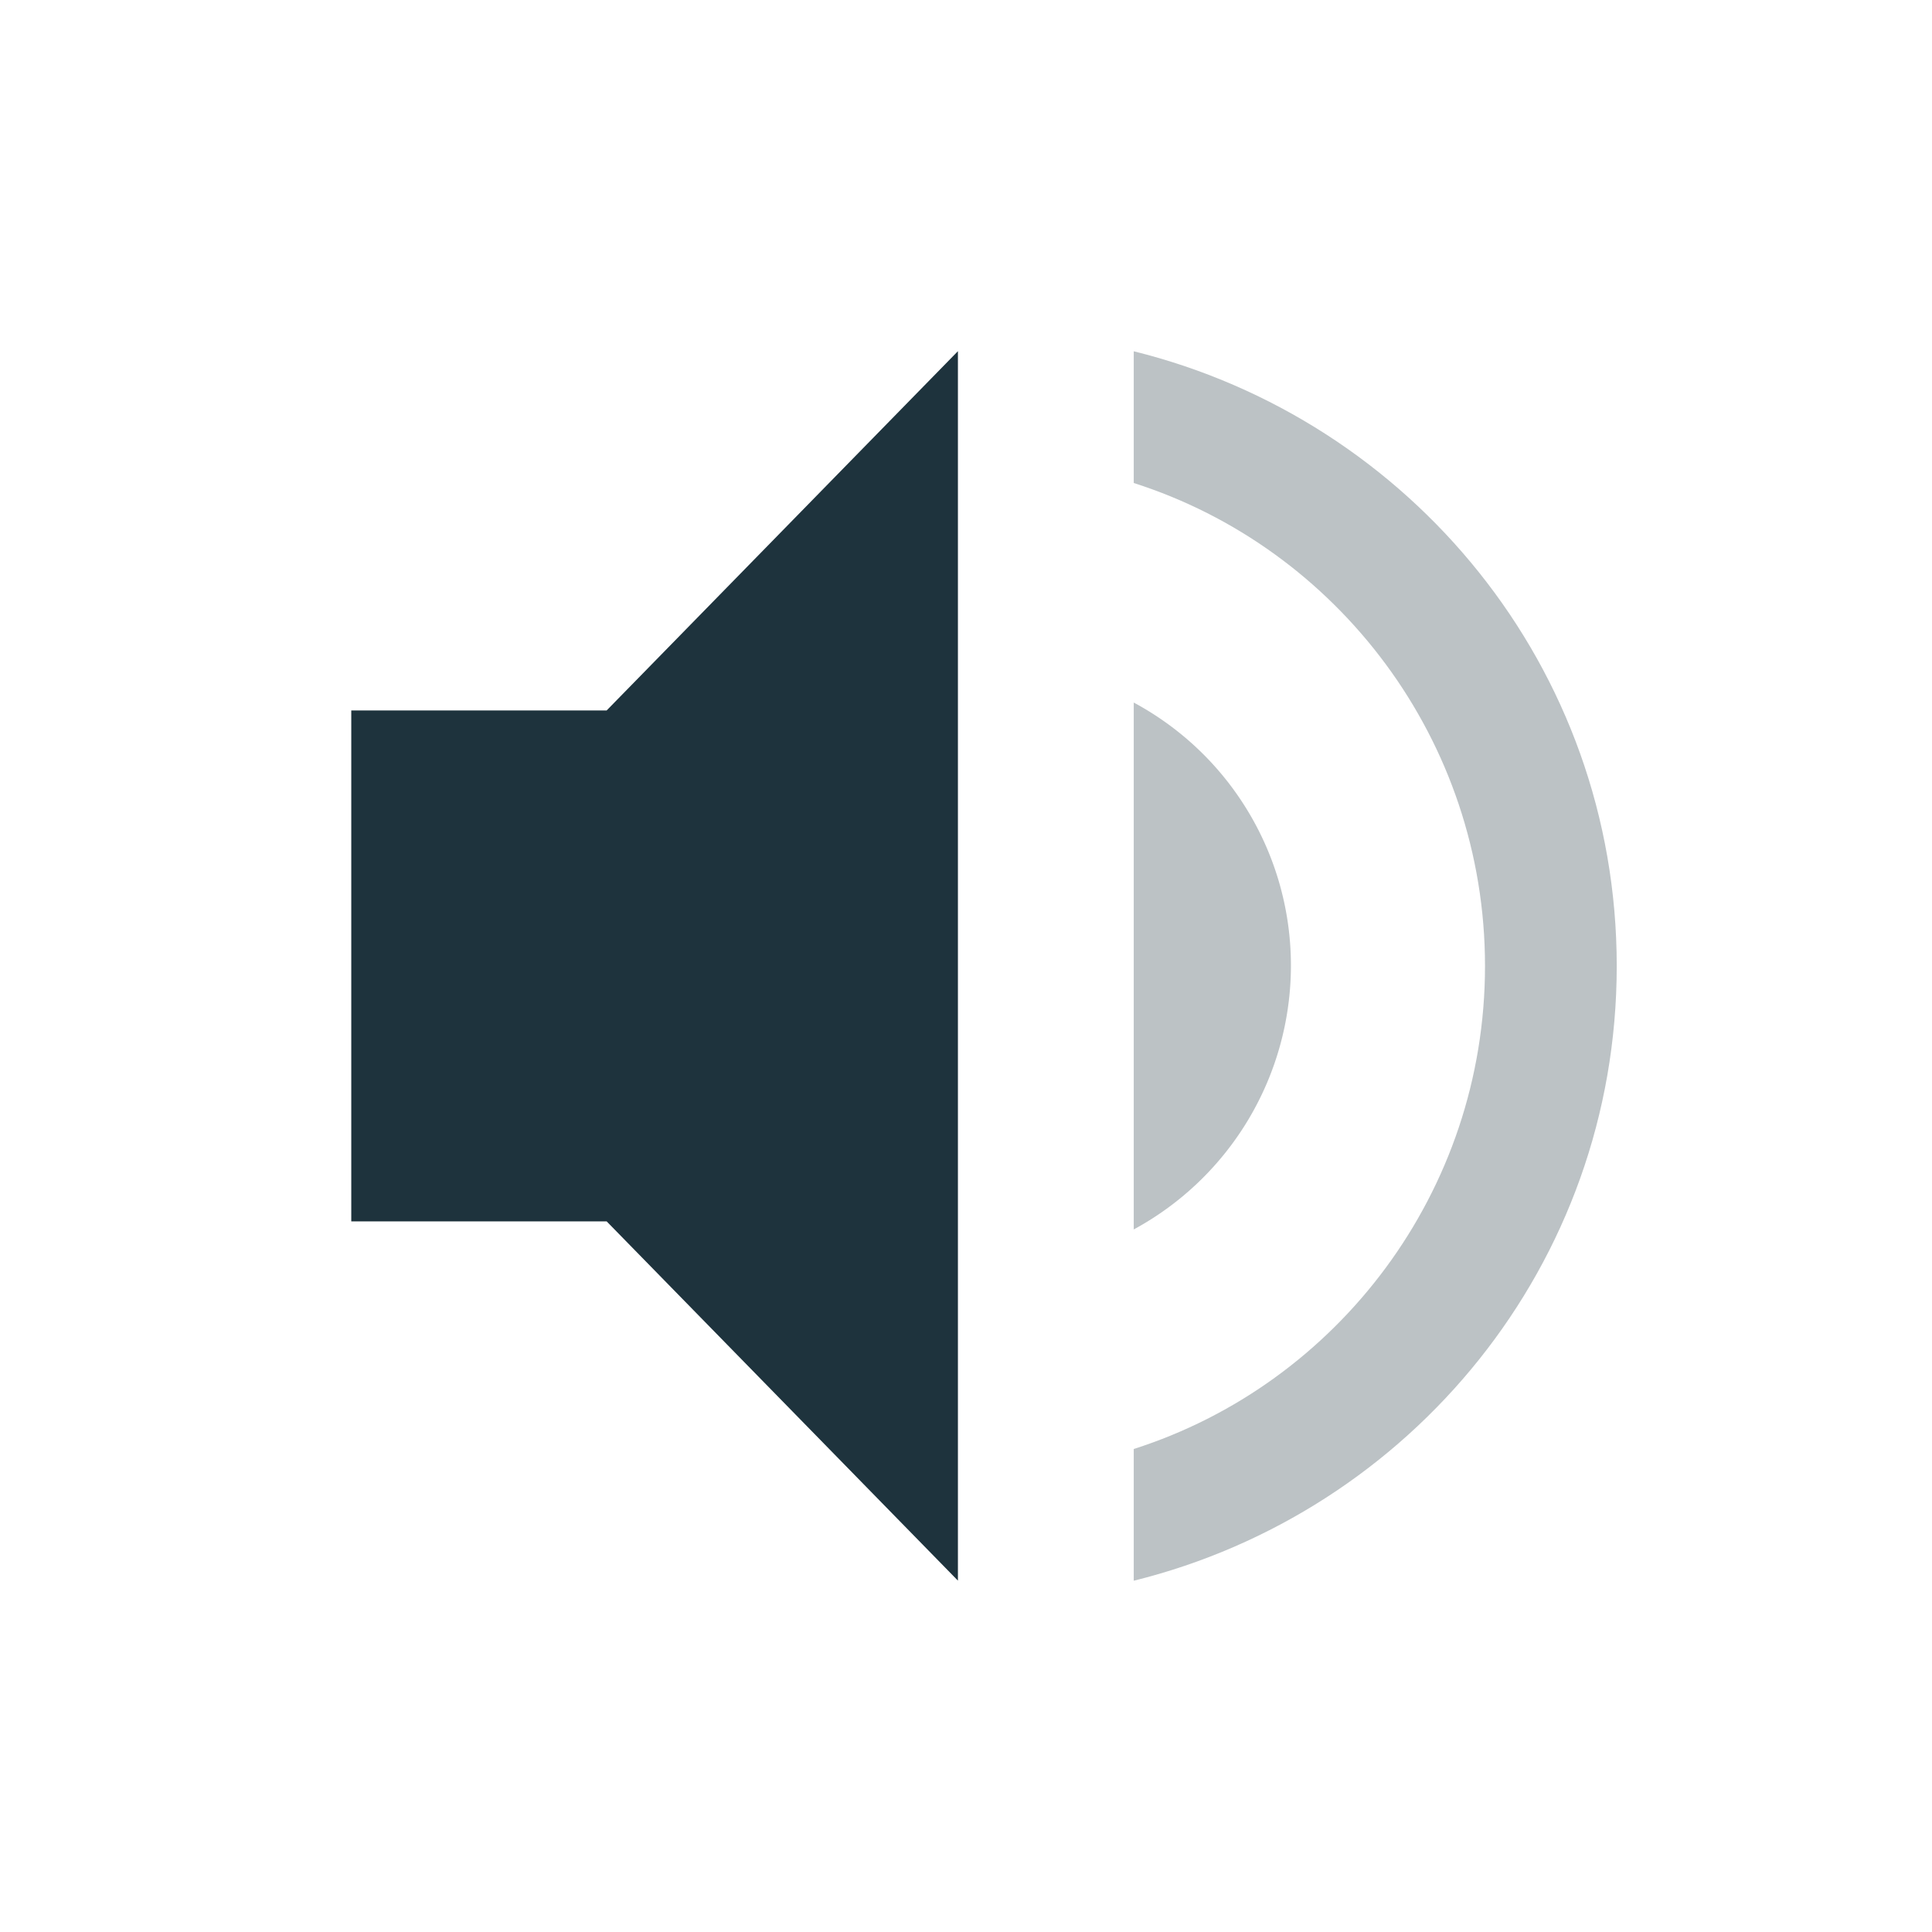 <svg xmlns="http://www.w3.org/2000/svg" height="22" width="22"><g fill="#1e333d"><path d="M4 8.09v5.818h2.908l4 4.091v-14l-4 4.091z"/><path opacity=".3" d="M12.91 4v1.5c2.32.74 4 2.93 4 5.5s-1.68 4.76-4 5.5V18c3.15-.78 5.5-3.6 5.5-7s-2.35-6.22-5.5-7z"/><path opacity=".3" d="M14.7 11a3.4 3.4 0 0 0-1.79-3v6a3.42 3.42 0 0 0 1.79-3z"/></g></svg>